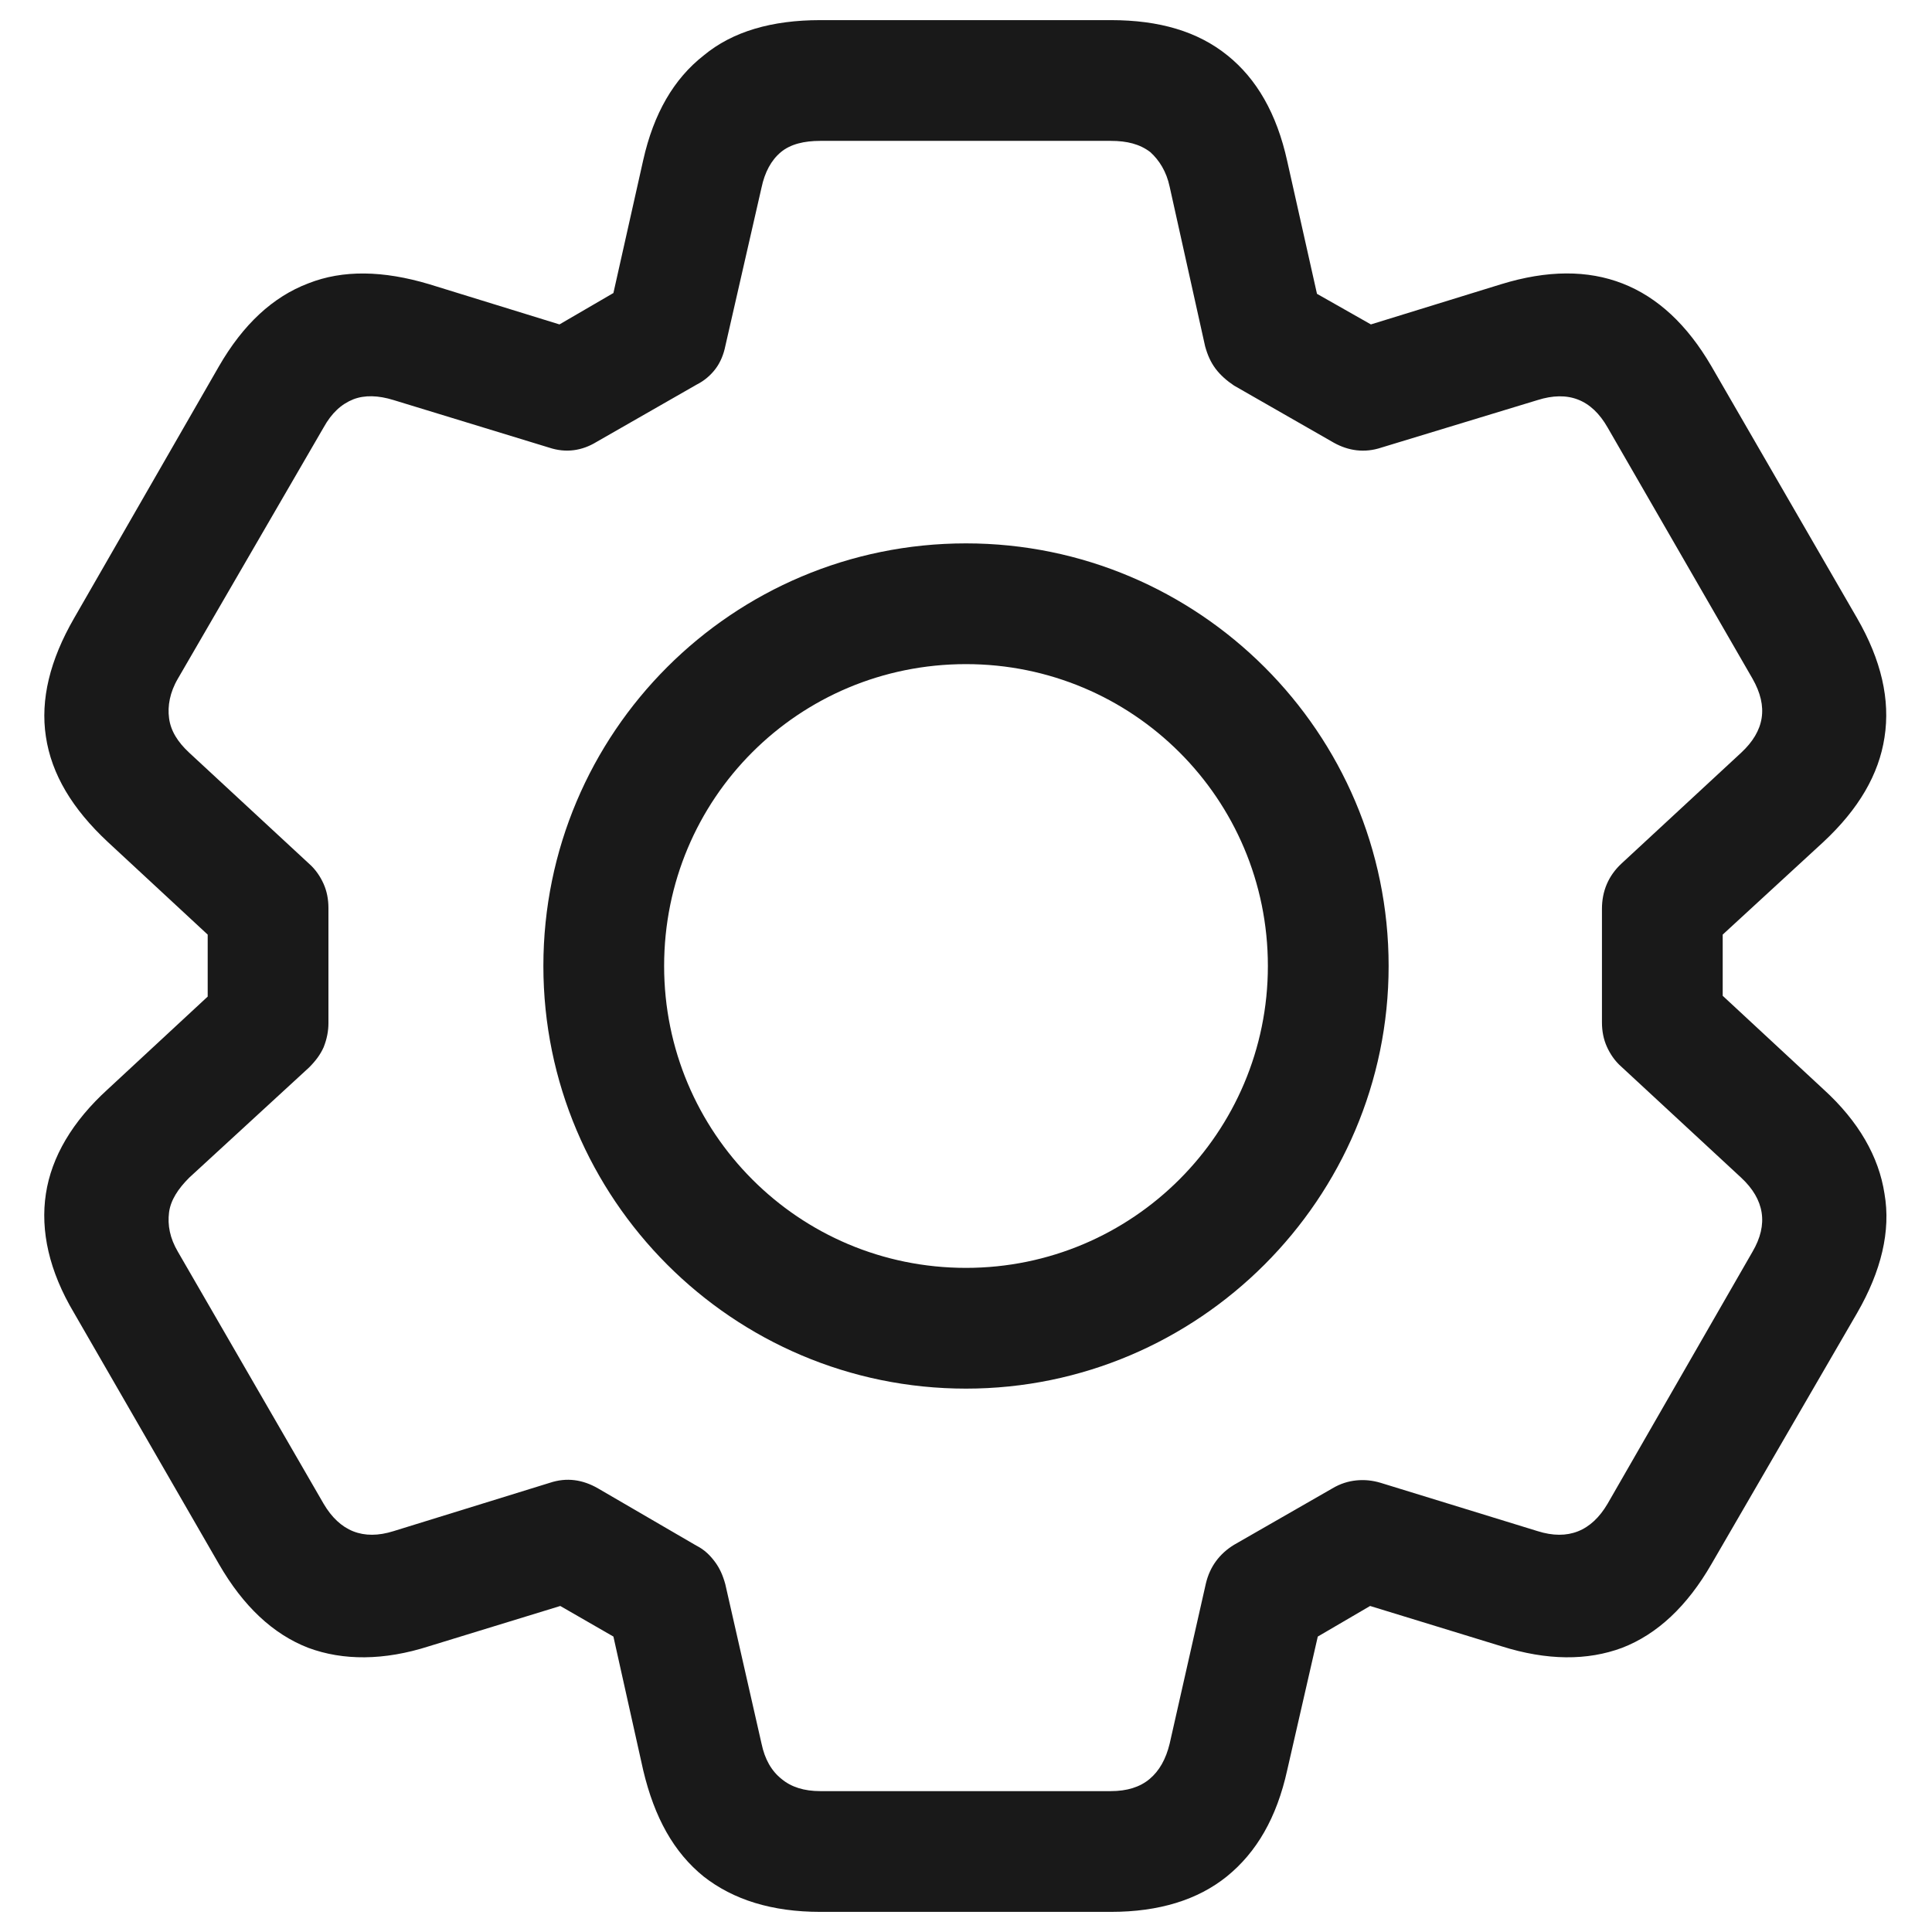 <svg width="24" height="24" viewBox="0 0 24 24" fill="none" xmlns="http://www.w3.org/2000/svg" xmlns:xlink="http://www.w3.org/1999/xlink">
	<desc>
			Created with Pixso.
	</desc>
	<defs>
		<clipPath id="clip8_2037">
			<rect width="24" height="24" fill="white" fill-opacity="0"/>
		</clipPath>
	</defs>
	<g clip-path="url(#clip8_2037)">
		<path d="M7.99 1.99C8.12 1.41 8.37 0.98 8.74 0.69C9.1 0.39 9.59 0.25 10.19 0.25L13.8 0.25C14.4 0.25 14.88 0.39 15.25 0.69C15.61 0.98 15.86 1.41 15.99 2L16.36 3.65L17.03 4.03L18.65 3.53C19.79 3.18 20.66 3.52 21.26 4.55L23.07 7.68Q23.52 8.46 23.41 9.16C23.34 9.62 23.09 10.05 22.65 10.46L21.4 11.61L21.4 12.37L22.65 13.53C23.09 13.93 23.34 14.37 23.41 14.83C23.49 15.29 23.37 15.79 23.07 16.31L21.26 19.43C20.96 19.95 20.59 20.3 20.15 20.47C19.72 20.63 19.22 20.63 18.65 20.45L17.02 19.95L16.37 20.33L15.99 21.99C15.86 22.58 15.61 23.01 15.24 23.31C14.88 23.6 14.4 23.75 13.8 23.75L10.19 23.75C9.59 23.75 9.11 23.6 8.74 23.31C8.37 23.01 8.13 22.58 7.99 21.99L7.62 20.33L6.96 19.95L5.33 20.45C4.77 20.63 4.26 20.63 3.83 20.47C3.39 20.3 3.02 19.95 2.72 19.43L0.92 16.31C0.61 15.79 0.5 15.29 0.57 14.83C0.64 14.37 0.9 13.93 1.34 13.53L2.58 12.38L2.58 11.61L1.34 10.46C0.9 10.05 0.64 9.62 0.57 9.15C0.5 8.69 0.62 8.2 0.92 7.68L2.72 4.55Q3.17 3.77 3.83 3.52L3.83 3.52C4.26 3.35 4.76 3.36 5.33 3.53L6.95 4.03L7.62 3.64L7.99 1.99ZM9.7 1.89C9.58 1.99 9.5 2.14 9.46 2.33L9.01 4.3C8.99 4.4 8.95 4.5 8.89 4.58C8.83 4.66 8.75 4.73 8.65 4.78L7.41 5.49C7.23 5.6 7.03 5.63 6.82 5.56L4.89 4.97Q4.6 4.88 4.39 4.96C4.24 5.02 4.12 5.13 4.02 5.31L2.21 8.43C2.11 8.6 2.08 8.77 2.1 8.92C2.12 9.08 2.21 9.22 2.35 9.35L3.84 10.73C3.92 10.8 3.98 10.89 4.02 10.98C4.06 11.07 4.08 11.17 4.08 11.28L4.08 12.71C4.08 12.81 4.06 12.91 4.02 13.01C3.98 13.1 3.92 13.18 3.84 13.26L2.35 14.63C2.21 14.77 2.12 14.91 2.1 15.06C2.08 15.22 2.11 15.38 2.21 15.55L4.02 18.68C4.22 19.02 4.51 19.14 4.89 19.02L6.83 18.42C7.04 18.35 7.24 18.38 7.43 18.49L8.65 19.2C8.75 19.25 8.82 19.32 8.88 19.4C8.94 19.48 8.98 19.57 9.01 19.68L9.46 21.66Q9.52 21.95 9.71 22.1L9.71 22.1C9.83 22.2 9.99 22.25 10.19 22.25L13.8 22.25Q14.1 22.25 14.28 22.1Q14.46 21.95 14.53 21.66L14.98 19.67C15.03 19.46 15.15 19.3 15.33 19.19L16.55 18.49C16.65 18.43 16.75 18.4 16.85 18.39C16.95 18.38 17.05 18.39 17.15 18.42L19.1 19.02C19.48 19.14 19.77 19.02 19.97 18.68L21.77 15.55C21.97 15.21 21.92 14.9 21.63 14.63L20.14 13.25C20.06 13.18 20 13.09 19.96 13C19.92 12.91 19.9 12.81 19.9 12.7L19.9 11.29C19.9 11.07 19.98 10.88 20.14 10.73L21.63 9.35C21.92 9.08 21.97 8.78 21.77 8.43L19.97 5.31C19.77 4.96 19.48 4.85 19.1 4.97L17.16 5.56C16.95 5.63 16.75 5.6 16.57 5.5L15.33 4.79C15.24 4.73 15.16 4.66 15.1 4.58C15.04 4.5 15 4.41 14.97 4.3L14.53 2.32C14.49 2.13 14.4 1.99 14.29 1.89C14.16 1.79 14 1.75 13.8 1.75L10.19 1.75C9.99 1.75 9.82 1.79 9.7 1.89ZM12 6.75C9.1 6.75 6.75 9.1 6.75 12C6.75 14.89 9.1 17.25 12 17.25C14.89 17.25 17.25 14.89 17.25 12C17.25 9.1 14.89 6.75 12 6.75ZM12 8.25C9.92 8.25 8.25 9.92 8.25 12C8.25 14.07 9.92 15.75 12 15.75C14.07 15.75 15.75 14.07 15.75 12C15.75 9.92 14.07 8.25 12 8.25Z" fill="#191919" fill-opacity="1" fill-rule="evenodd"/>
	</g>
</svg>
